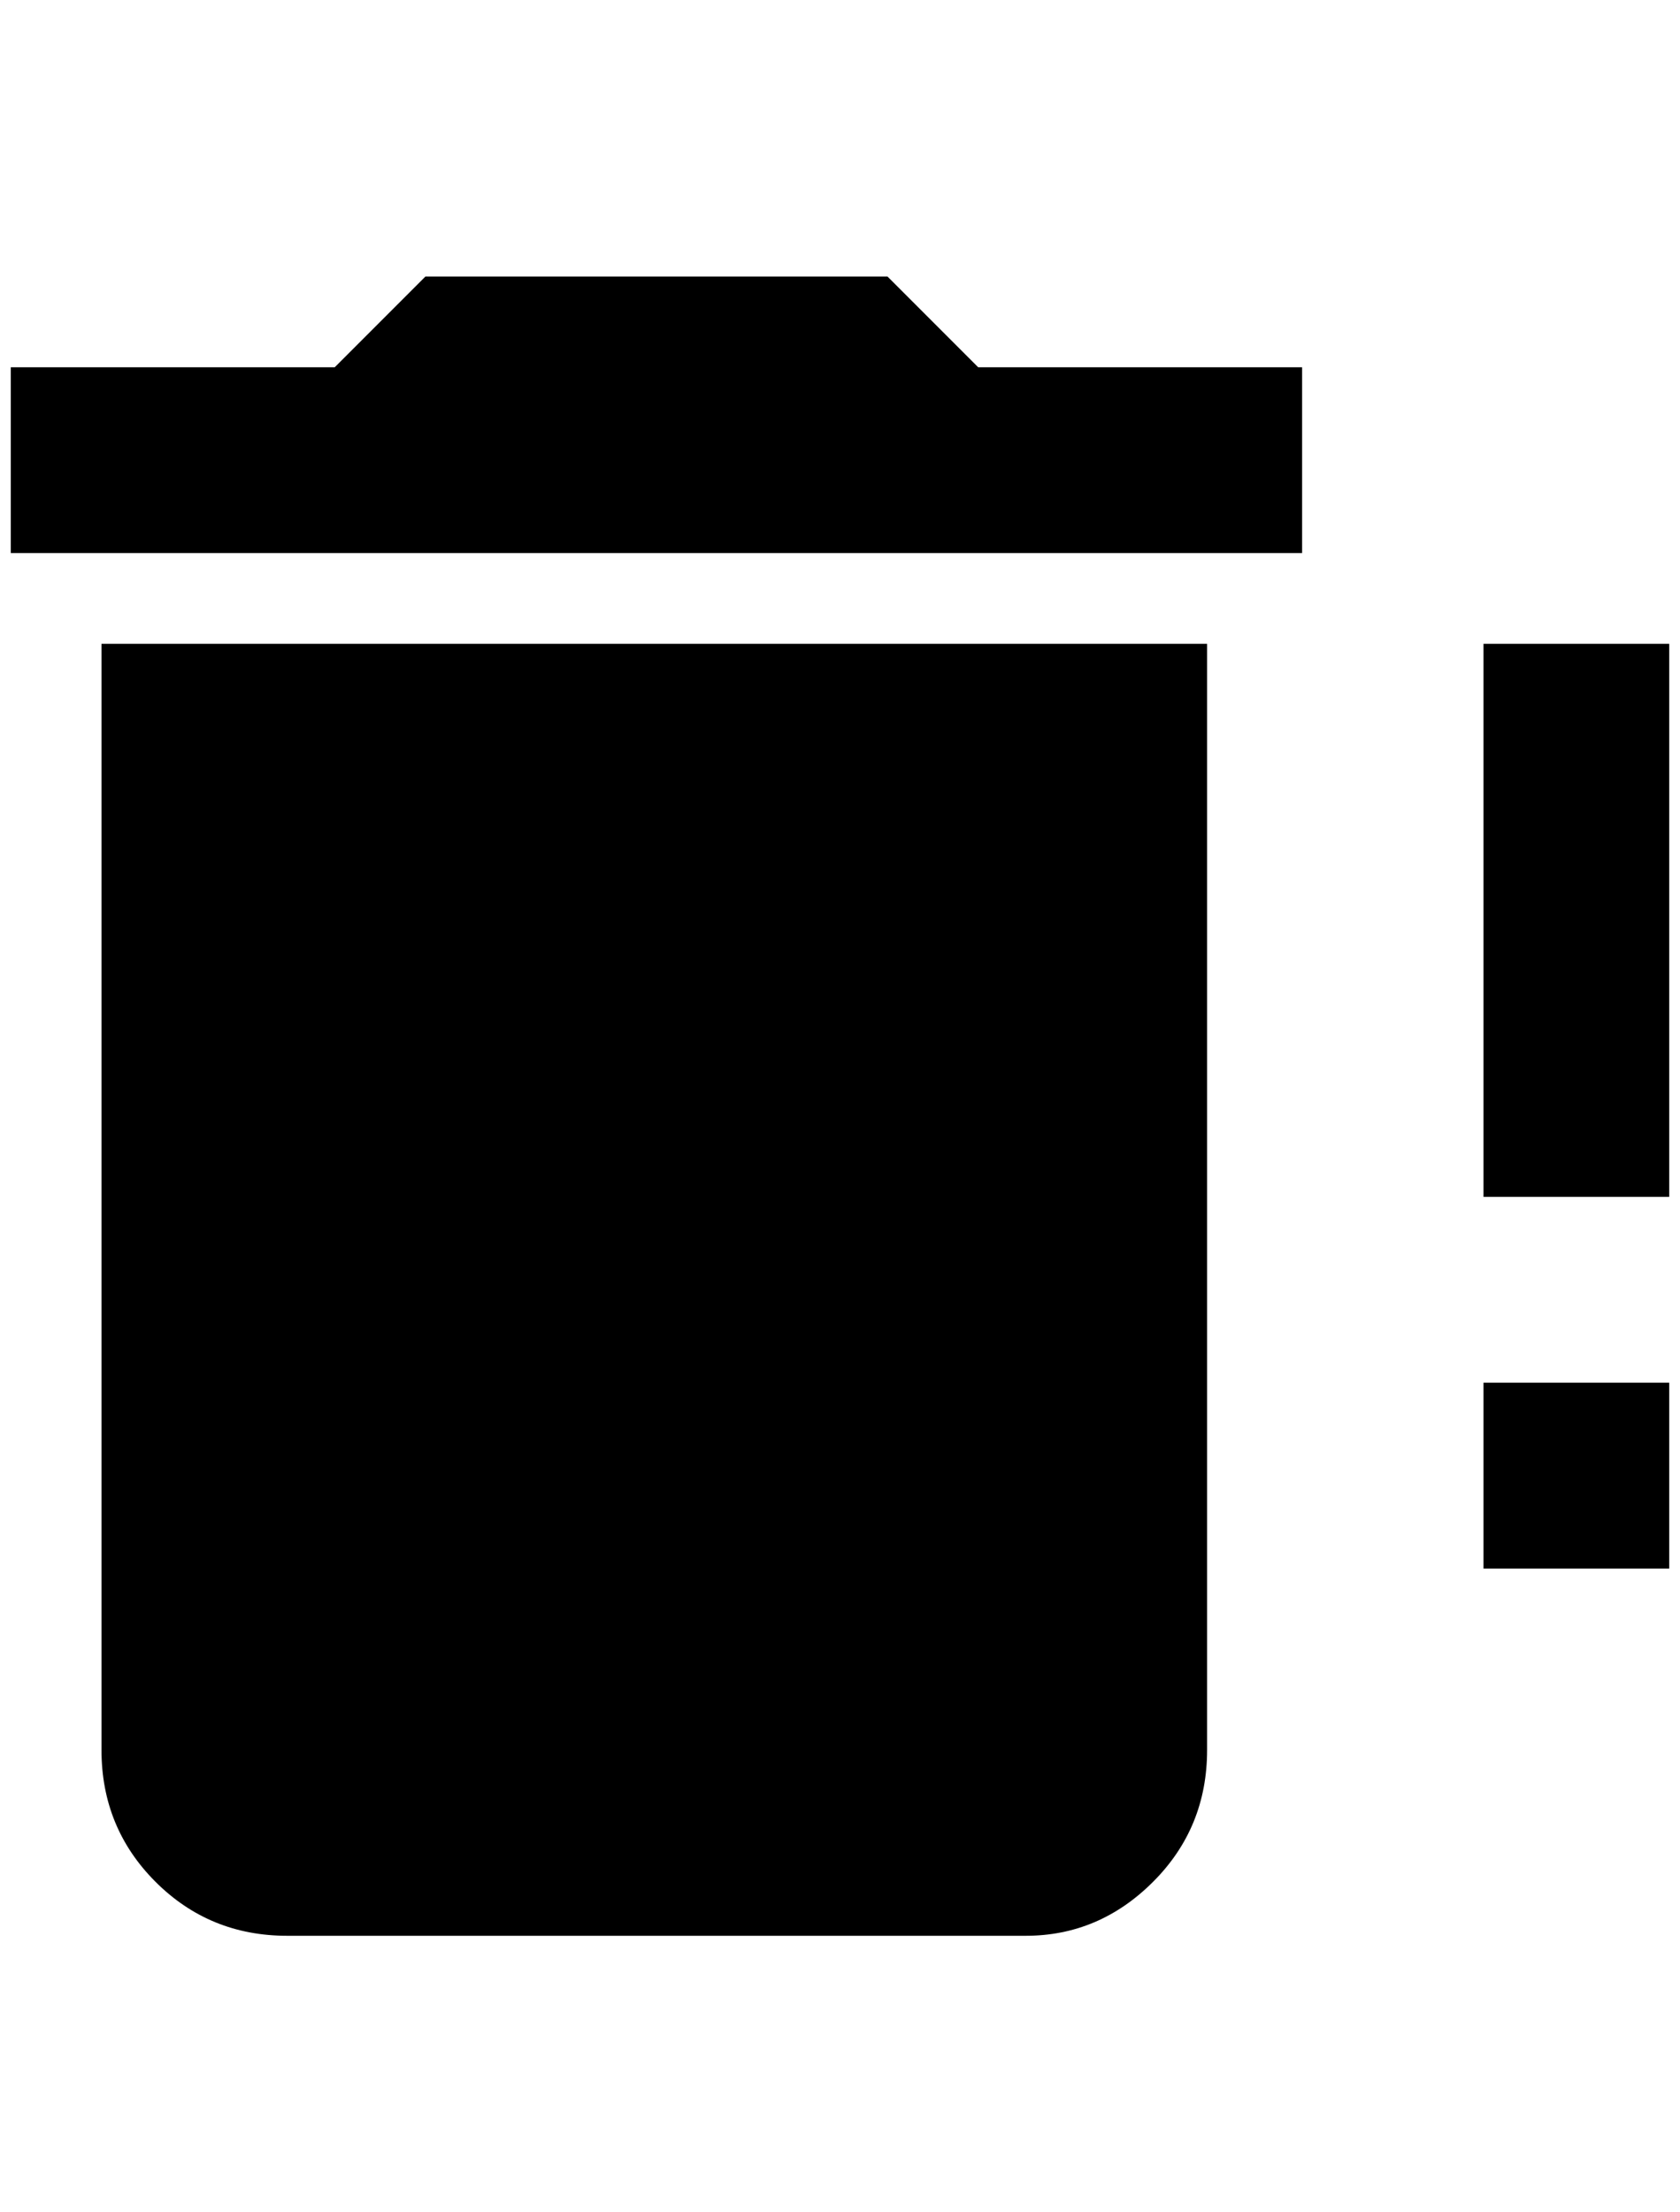 <?xml version="1.0" standalone="no"?>
<!DOCTYPE svg PUBLIC "-//W3C//DTD SVG 1.1//EN" "http://www.w3.org/Graphics/SVG/1.1/DTD/svg11.dtd" >
<svg xmlns="http://www.w3.org/2000/svg" xmlns:xlink="http://www.w3.org/1999/xlink" version="1.1" viewBox="-10 0 1556 2048">
   <path fill="currentColor"
d="M1196 340v172h-1196v-172h300l84 -84h428l84 84h300zM84 1620v-1024h1024v1024q0 72 -50 122t-118 50h-684q-72 0 -122 -50t-50 -122zM1364 1280h172v172h-172v-172zM1364 596h172v512h-172v-512z" />
</svg>
